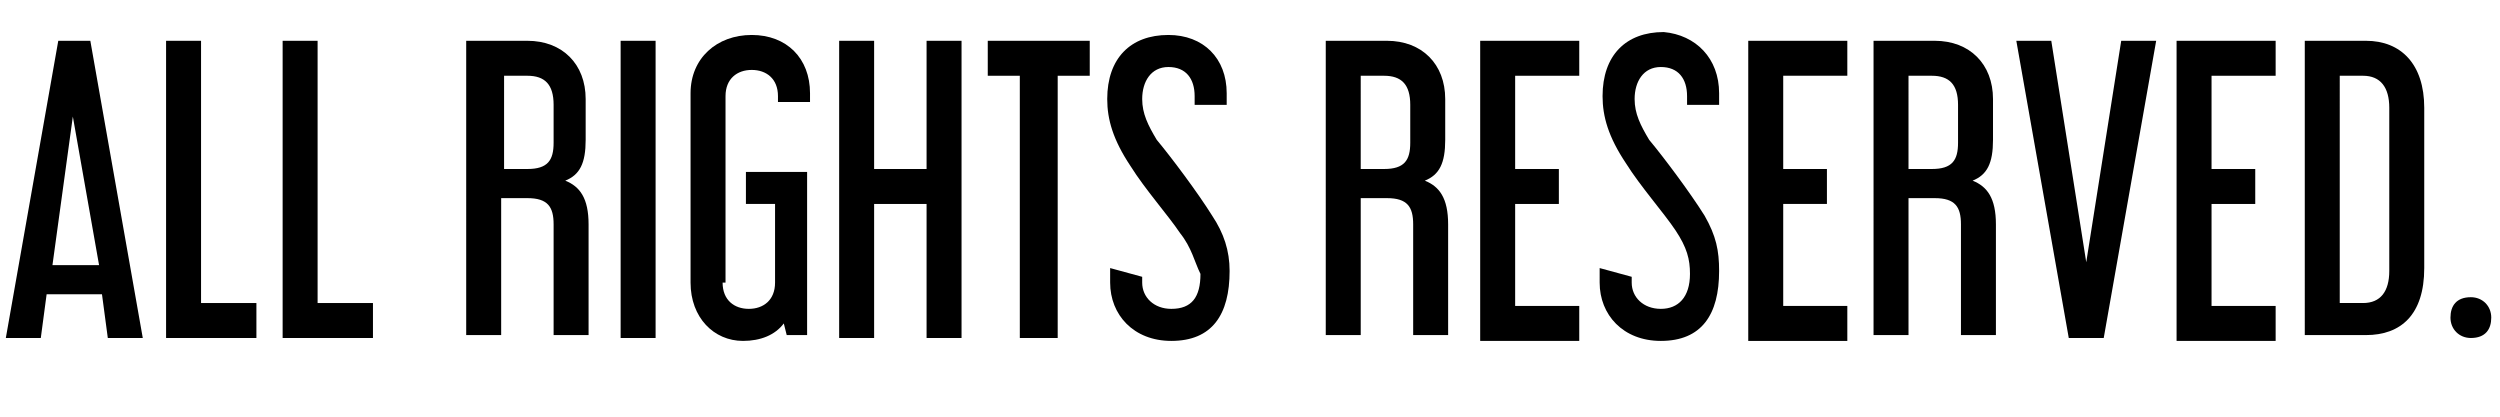 <?xml version="1.0" encoding="utf-8"?>
<!-- Generator: Adobe Illustrator 18.1.1, SVG Export Plug-In . SVG Version: 6.00 Build 0)  -->
<!DOCTYPE svg PUBLIC "-//W3C//DTD SVG 1.1//EN" "http://www.w3.org/Graphics/SVG/1.1/DTD/svg11.dtd">
<svg version="1.1" id="Layer_1" xmlns="http://www.w3.org/2000/svg" xmlns:xlink="http://www.w3.org/1999/xlink" x="0px" y="0px"
	 viewBox="0 0 85.8 14.3" enable-background="new 0 0 85.8 14.3" xml:space="preserve">
<g>
	<path d="M3.1,1.4l1.8,10.2H3.7l-0.2-1.5H1.6l-0.2,1.5H0.2L2,1.4H3.1z M1.8,9.1h1.6L2.5,4L1.8,9.1z"/>
	<path d="M6.9,1.4v9h1.9v1.2H5.7V1.4H6.9z"/>
	<path d="M10.9,1.4v9h1.9v1.2H9.7V1.4H10.9z"/>
	<path d="M18.1,1.4c1.2,0,2,0.8,2,2v1.4c0,0.8-0.2,1.2-0.7,1.4c0.5,0.2,0.8,0.6,0.8,1.5v3.8h-1.2V7.7c0-0.6-0.2-0.9-0.9-0.9h-0.9
		v4.7h-1.2V1.4H18.1z M17.3,5.8h0.8c0.7,0,0.9-0.3,0.9-0.9V3.6c0-0.7-0.3-1-0.9-1h-0.8V5.8z"/>
	<path d="M22.5,1.4v10.2h-1.2V1.4H22.5z"/>
	<path d="M24.8,9.7c0,0.6,0.4,0.9,0.9,0.9c0.5,0,0.9-0.3,0.9-0.9V7h-1V5.9h2.1v5.6h-0.7l-0.1-0.4c-0.3,0.4-0.8,0.6-1.4,0.6
		c-1,0-1.8-0.8-1.8-2V3.2c0-1.2,0.9-2,2.1-2s2,0.8,2,2v0.3h-1.1V3.3c0-0.6-0.4-0.9-0.9-0.9c-0.5,0-0.9,0.3-0.9,0.9V9.7z"/>
	<path d="M30,1.4v4.4h1.8V1.4H33v10.2h-1.2V7H30v4.6h-1.2V1.4H30z"/>
	<path d="M37.4,1.4v1.2h-1.1v9H35v-9h-1.1V1.4H37.4z"/>
	<path d="M42.1,3.2v0.4H41V3.3c0-0.6-0.3-1-0.9-1c-0.6,0-0.9,0.5-0.9,1.1c0,0.5,0.2,0.9,0.5,1.4c0.5,0.6,1.4,1.8,1.9,2.6
		c0.4,0.6,0.6,1.2,0.6,1.9c0,1.5-0.6,2.4-2,2.4c-1.3,0-2.1-0.9-2.1-2V9.2l1.1,0.3v0.2c0,0.5,0.4,0.9,1,0.9c0.7,0,1-0.4,1-1.2
		C41,9,40.9,8.5,40.5,8c-0.4-0.6-1.2-1.5-1.7-2.3C38.2,4.8,38,4.1,38,3.4c0-1.4,0.8-2.2,2.1-2.2C41.3,1.2,42.1,2,42.1,3.2z"/>
	<path d="M47.6,1.4c1.2,0,2,0.8,2,2v1.4c0,0.8-0.2,1.2-0.7,1.4c0.5,0.2,0.8,0.6,0.8,1.5v3.8h-1.2V7.7c0-0.6-0.2-0.9-0.9-0.9h-0.9
		v4.7h-1.2V1.4H47.6z M46.7,5.8h0.8c0.7,0,0.9-0.3,0.9-0.9V3.6c0-0.7-0.3-1-0.9-1h-0.8V5.8z"/>
	<path d="M54.2,1.4v1.2H52v3.2h1.5v1.2H52v3.5h2.2v1.2h-3.4V1.4H54.2z"/>
	<path d="M59,3.2v0.4h-1.1V3.3c0-0.6-0.3-1-0.9-1c-0.6,0-0.9,0.5-0.9,1.1c0,0.5,0.2,0.9,0.5,1.4c0.5,0.6,1.4,1.8,1.9,2.6
		C58.9,8.1,59,8.6,59,9.3c0,1.5-0.6,2.4-2,2.4c-1.3,0-2.1-0.9-2.1-2V9.2L56,9.5v0.2c0,0.5,0.4,0.9,1,0.9c0.6,0,1-0.4,1-1.2
		c0-0.5-0.1-0.9-0.5-1.5c-0.4-0.6-1.2-1.5-1.7-2.3c-0.6-0.9-0.8-1.6-0.8-2.3c0-1.4,0.8-2.2,2.1-2.2C58.2,1.2,59,2,59,3.2z"/>
	<path d="M63.4,1.4v1.2h-2.2v3.2h1.5v1.2h-1.5v3.5h2.2v1.2H60V1.4H63.4z"/>
	<path d="M66.4,1.4c1.2,0,2,0.8,2,2v1.4c0,0.8-0.2,1.2-0.7,1.4c0.5,0.2,0.8,0.6,0.8,1.5v3.8h-1.2V7.7c0-0.6-0.2-0.9-0.9-0.9h-0.9
		v4.7h-1.2V1.4H66.4z M65.5,5.8h0.8c0.7,0,0.9-0.3,0.9-0.9V3.6c0-0.7-0.3-1-0.9-1h-0.8V5.8z"/>
	<path d="M70.4,1.4L71.6,9l1.2-7.6h1.2l-1.8,10.2H71L69.2,1.4H70.4z"/>
	<path d="M78.1,1.4v1.2h-2.2v3.2h1.5v1.2h-1.5v3.5h2.2v1.2h-3.4V1.4H78.1z"/>
	<path d="M81.2,1.4c1.2,0,2,0.8,2,2.3v5.5c0,1.6-0.8,2.3-2,2.3h-2.1V1.4H81.2z M80.3,10.4h0.8c0.6,0,0.9-0.4,0.9-1.1V3.7
		c0-0.7-0.3-1.1-0.9-1.1h-0.8V10.4z"/>
	<path d="M85.5,10.9c0,0.4-0.2,0.7-0.7,0.7c-0.4,0-0.7-0.3-0.7-0.7c0-0.4,0.2-0.7,0.7-0.7C85.2,10.2,85.5,10.5,85.5,10.9z"/>
</g>
</svg>
